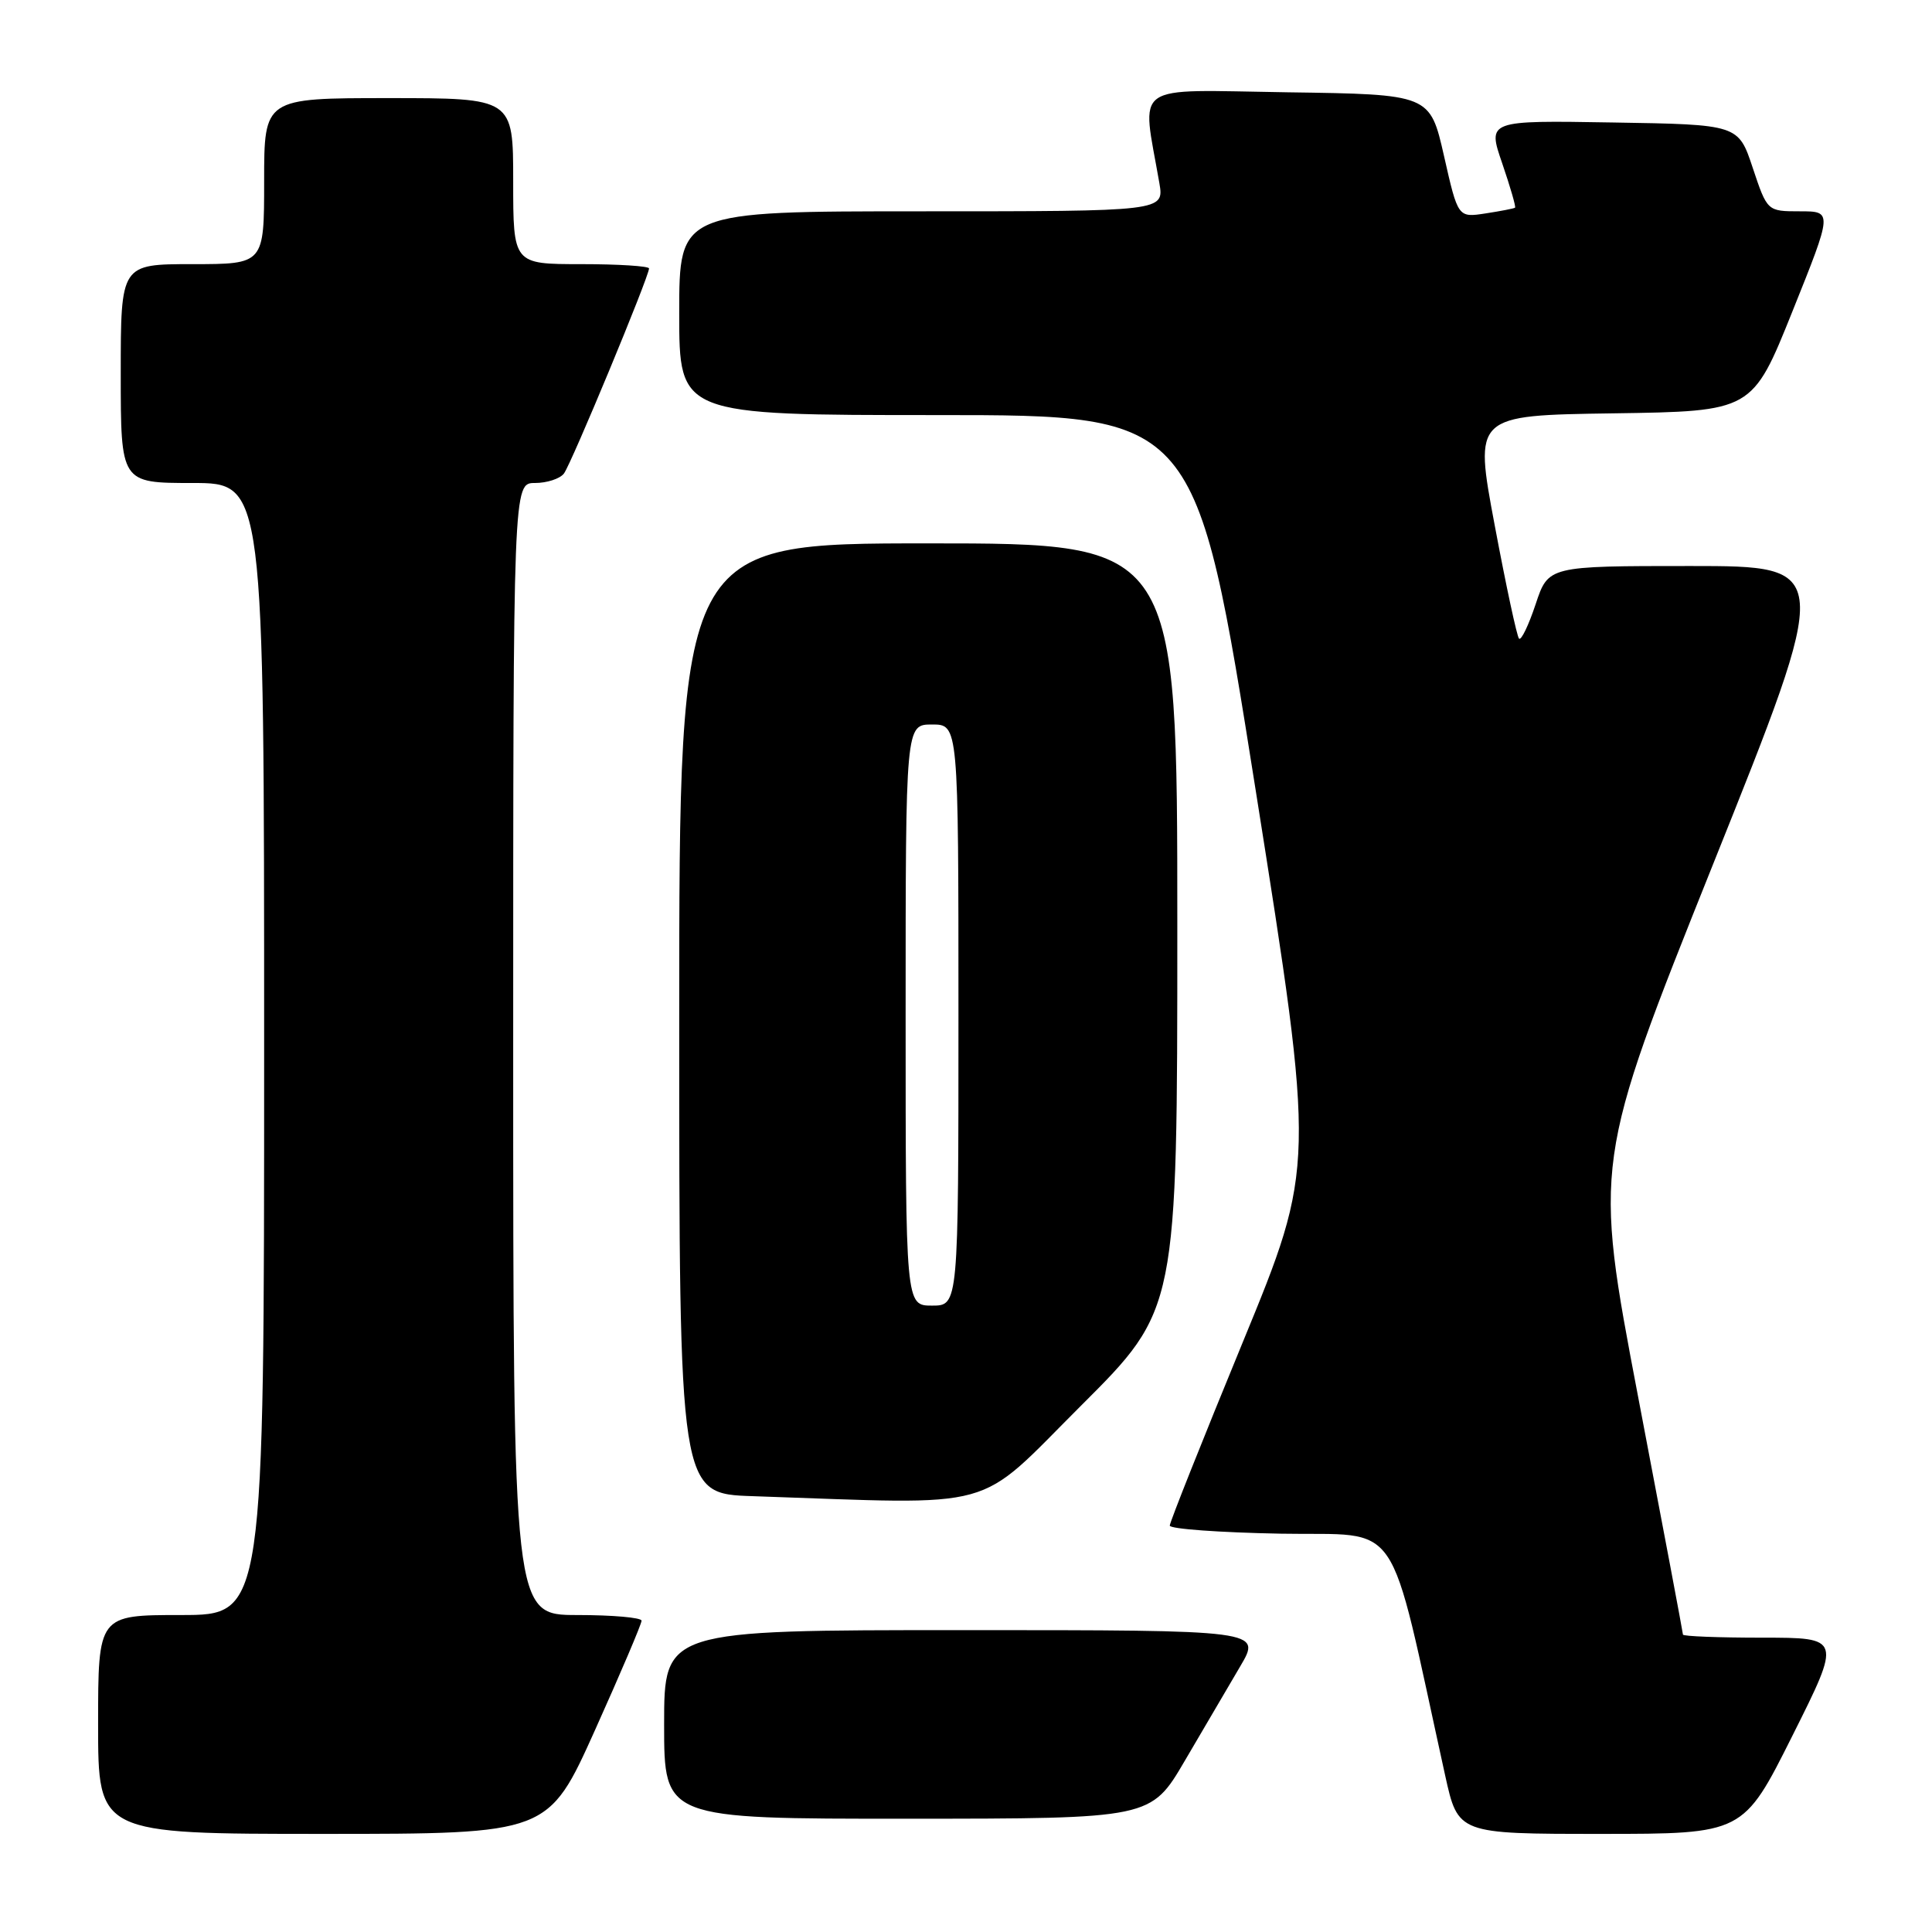 <?xml version="1.0" encoding="UTF-8" standalone="no"?>
<!DOCTYPE svg PUBLIC "-//W3C//DTD SVG 1.1//EN" "http://www.w3.org/Graphics/SVG/1.1/DTD/svg11.dtd" >
<svg xmlns="http://www.w3.org/2000/svg" xmlns:xlink="http://www.w3.org/1999/xlink" version="1.1" viewBox="0 0 256 256">
 <g >
 <path fill="currentColor"
d=" M 78.84 229.25 C 82.24 221.69 85.02 215.16 85.01 214.75 C 85.01 214.34 81.17 214.00 76.50 214.00 C 68.00 214.00 68.00 214.00 68.00 139.00 C 68.00 64.00 68.00 64.00 70.88 64.00 C 72.46 64.00 74.19 63.44 74.72 62.75 C 75.69 61.49 86.00 36.65 86.00 35.57 C 86.00 35.26 81.95 35.00 77.00 35.00 C 68.00 35.00 68.00 35.00 68.00 24.00 C 68.00 13.00 68.00 13.00 51.50 13.00 C 35.00 13.00 35.00 13.00 35.00 24.00 C 35.00 35.00 35.00 35.00 25.50 35.00 C 16.00 35.00 16.00 35.00 16.00 49.50 C 16.00 64.00 16.00 64.00 25.50 64.00 C 35.00 64.00 35.00 64.00 35.00 139.00 C 35.00 214.00 35.00 214.00 24.00 214.00 C 13.00 214.00 13.00 214.00 13.00 228.50 C 13.00 243.00 13.00 243.00 42.83 243.00 C 72.65 243.00 72.65 243.00 78.84 229.25 Z  M 237.50 230.00 C 244.01 217.00 244.01 217.00 233.51 217.00 C 227.73 217.00 223.00 216.82 223.00 216.59 C 223.00 216.37 220.33 202.22 217.07 185.14 C 211.15 154.09 211.15 154.09 226.98 114.54 C 242.82 75.00 242.82 75.00 223.99 75.00 C 205.16 75.00 205.16 75.00 203.48 80.06 C 202.55 82.85 201.57 84.90 201.28 84.62 C 201.00 84.34 199.55 77.57 198.05 69.57 C 195.32 55.04 195.32 55.04 213.76 54.77 C 232.19 54.50 232.19 54.50 237.51 41.25 C 242.83 28.00 242.83 28.00 238.50 28.00 C 234.17 28.00 234.17 28.00 232.25 22.25 C 230.34 16.50 230.34 16.50 213.71 16.23 C 197.09 15.95 197.09 15.95 199.05 21.64 C 200.12 24.77 200.89 27.42 200.75 27.52 C 200.61 27.63 198.86 27.97 196.84 28.28 C 193.19 28.84 193.19 28.84 191.34 20.67 C 189.48 12.50 189.48 12.50 170.60 12.23 C 149.60 11.92 151.28 10.73 153.62 24.25 C 154.26 28.00 154.26 28.00 122.13 28.00 C 90.00 28.00 90.00 28.00 90.00 41.50 C 90.00 55.00 90.00 55.00 124.25 55.00 C 158.50 55.00 158.50 55.00 166.39 104.75 C 174.28 154.50 174.28 154.50 164.64 177.93 C 159.34 190.81 155.00 201.71 155.00 202.15 C 155.00 202.59 161.62 203.07 169.72 203.22 C 186.03 203.53 183.77 200.22 191.49 235.25 C 193.20 243.00 193.20 243.00 212.09 243.00 C 230.99 243.00 230.99 243.00 237.50 230.00 Z  M 157.00 233.30 C 159.47 229.08 162.77 223.46 164.33 220.81 C 167.17 216.00 167.17 216.00 127.58 216.00 C 88.00 216.00 88.00 216.00 88.00 228.50 C 88.00 241.00 88.00 241.00 120.25 240.99 C 152.50 240.98 152.50 240.98 157.00 233.30 Z  M 143.24 186.26 C 156.00 173.53 156.00 173.53 156.00 122.76 C 156.00 72.00 156.00 72.00 123.00 72.00 C 90.00 72.00 90.00 72.00 90.00 134.96 C 90.00 197.93 90.00 197.93 99.75 198.25 C 132.90 199.37 129.04 200.43 143.24 186.26 Z  M 120.00 134.50 C 120.00 96.00 120.00 96.00 123.50 96.00 C 127.00 96.00 127.00 96.00 127.00 134.50 C 127.00 173.00 127.00 173.00 123.50 173.00 C 120.00 173.00 120.00 173.00 120.00 134.50 Z "/>
</g>
</svg>